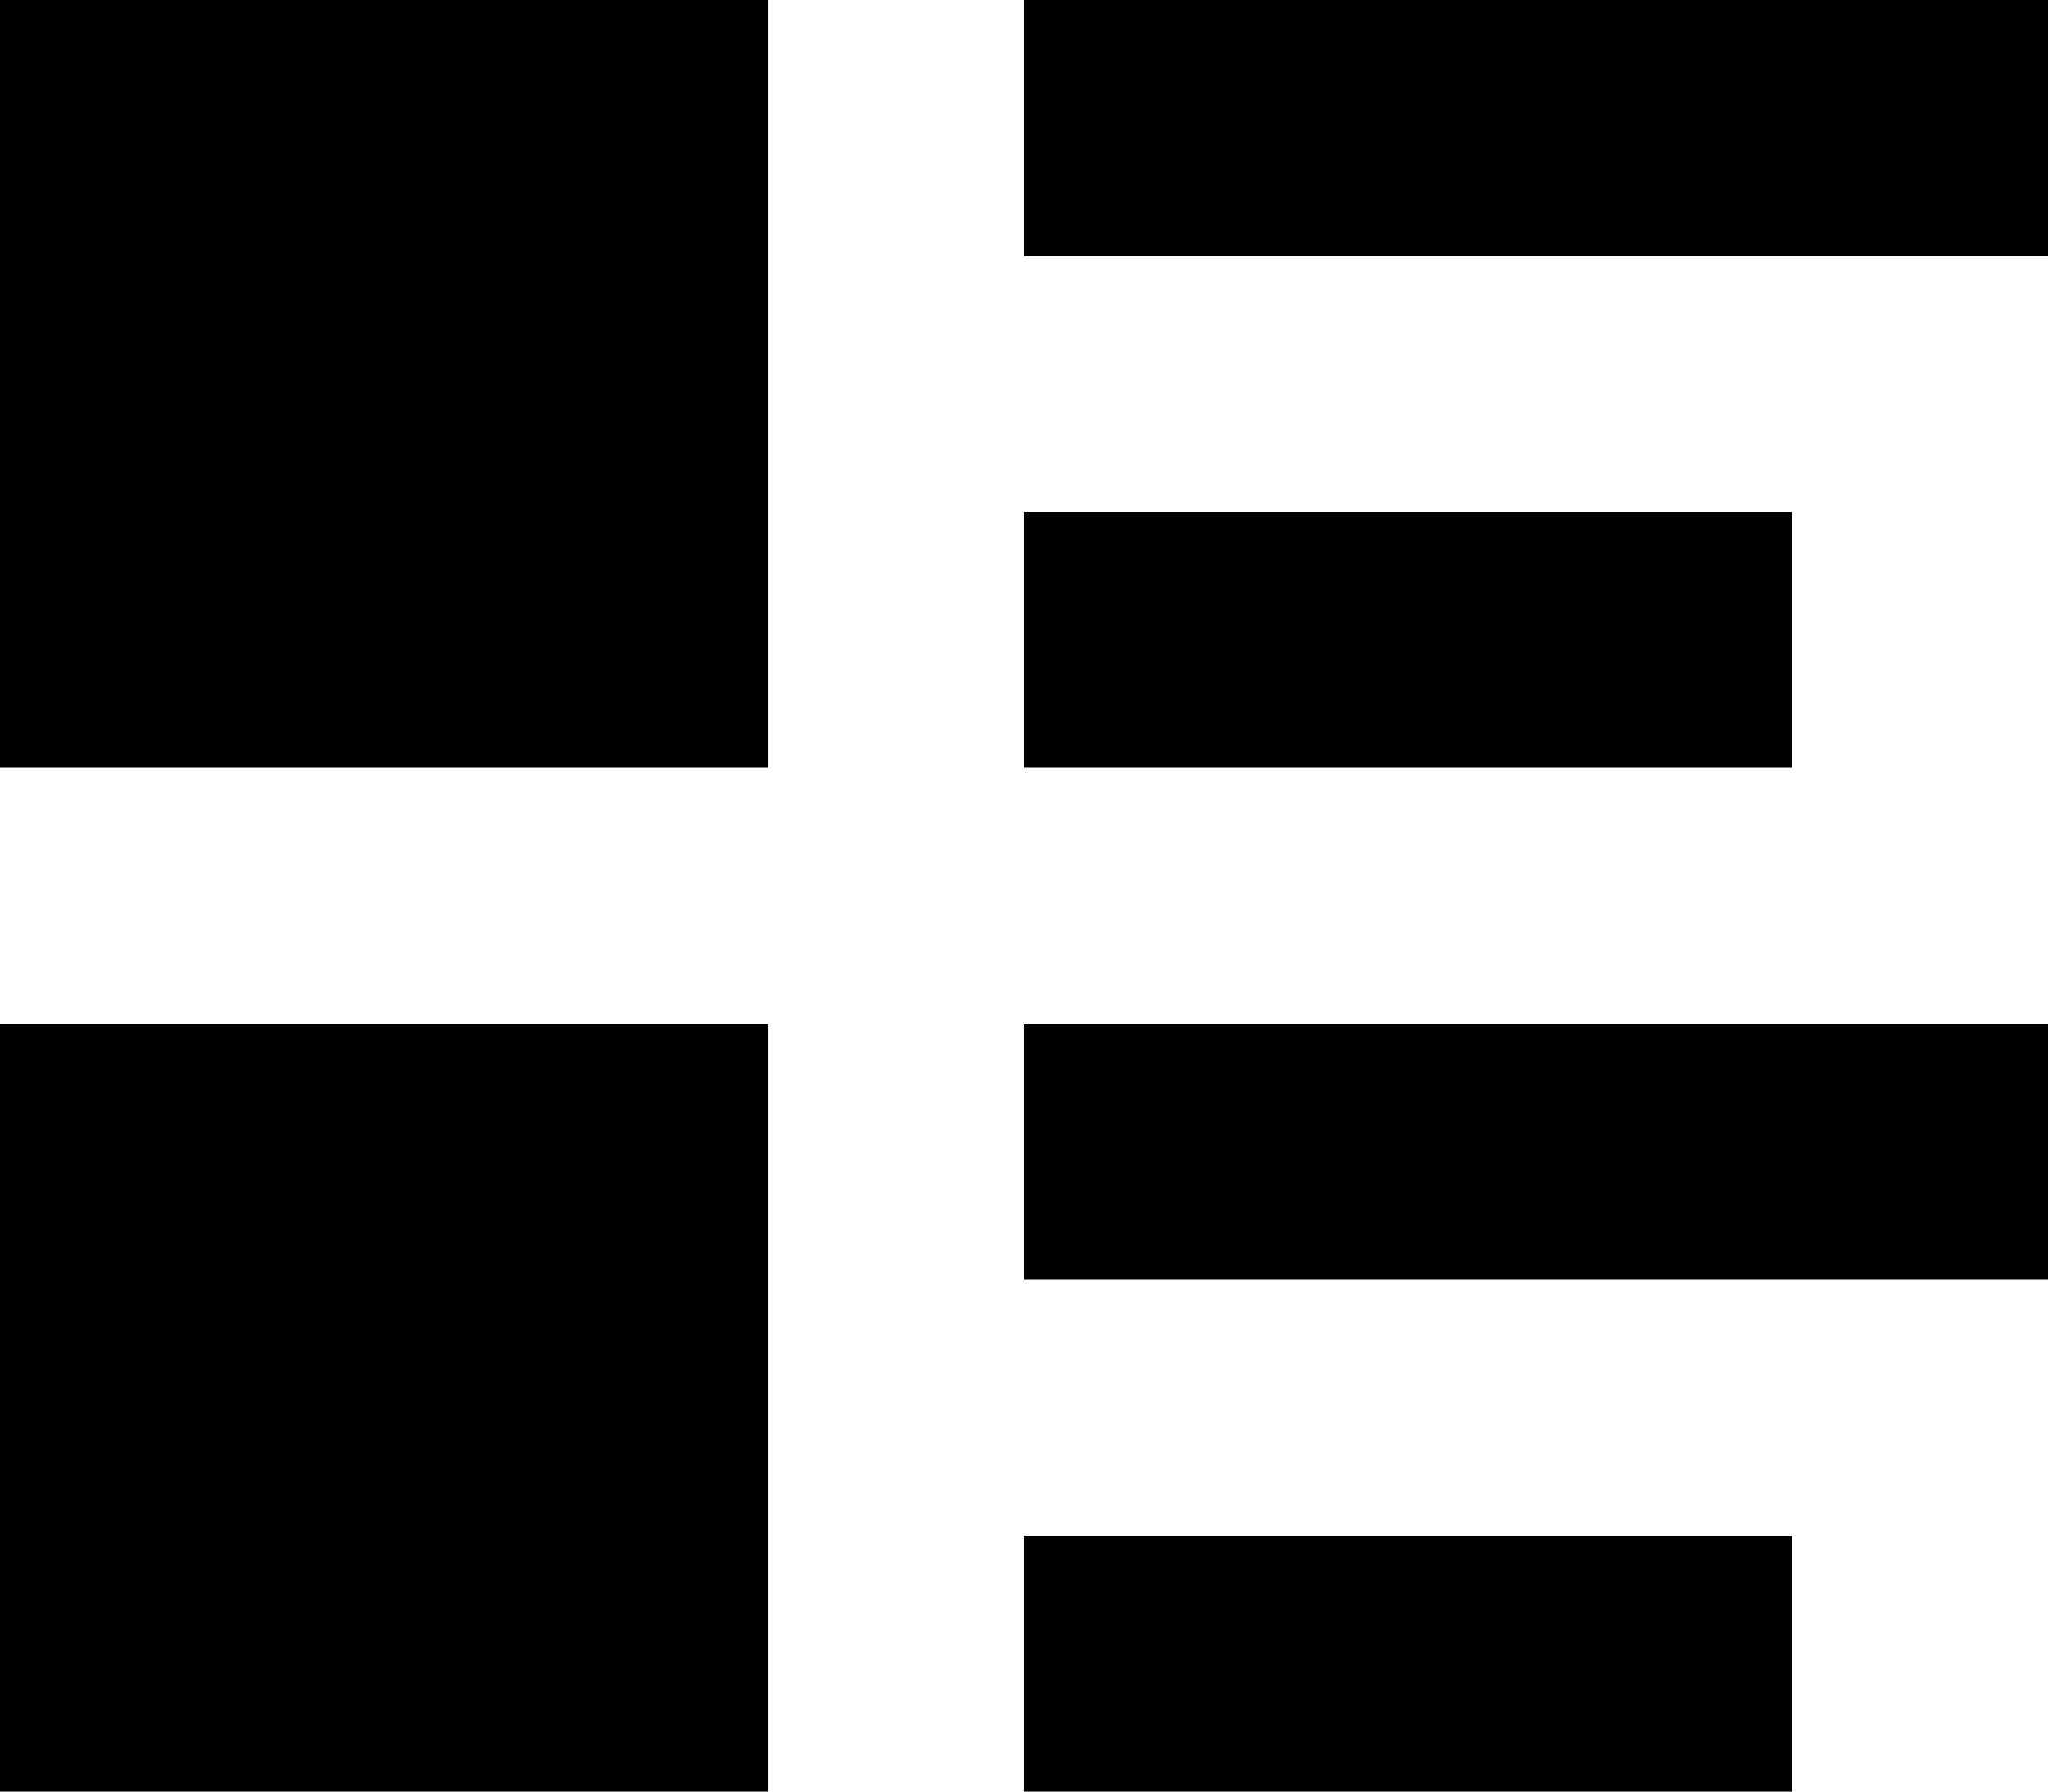 <?xml version="1.0" encoding="utf-8"?>
<!-- Generator: Adobe Illustrator 17.0.2, SVG Export Plug-In . SVG Version: 6.00 Build 0)  -->
<!DOCTYPE svg PUBLIC "-//W3C//DTD SVG 1.1//EN" "http://www.w3.org/Graphics/SVG/1.1/DTD/svg11.dtd">
<svg version="1.1" id="list-rich_xs_1_" xmlns="http://www.w3.org/2000/svg" xmlns:xlink="http://www.w3.org/1999/xlink" x="0px"
	 y="0px" width="8px" height="7px" viewBox="0 0 8 7" enable-background="new 0 0 8 7" xml:space="preserve">
<rect width="3" height="3"/>
<rect y="4" width="3" height="3"/>
<line fill="none" stroke="#000000" stroke-linecap="square" stroke-miterlimit="10" x1="4.5" y1="0.5" x2="7.5" y2="0.5"/>
<line fill="none" stroke="#000000" stroke-linecap="square" stroke-miterlimit="10" x1="4.5" y1="2.5" x2="6.5" y2="2.5"/>
<line fill="none" stroke="#000000" stroke-linecap="square" stroke-miterlimit="10" x1="4.5" y1="4.5" x2="7.5" y2="4.5"/>
<line fill="none" stroke="#000000" stroke-linecap="square" stroke-miterlimit="10" x1="4.5" y1="6.5" x2="6.5" y2="6.5"/>
</svg>
